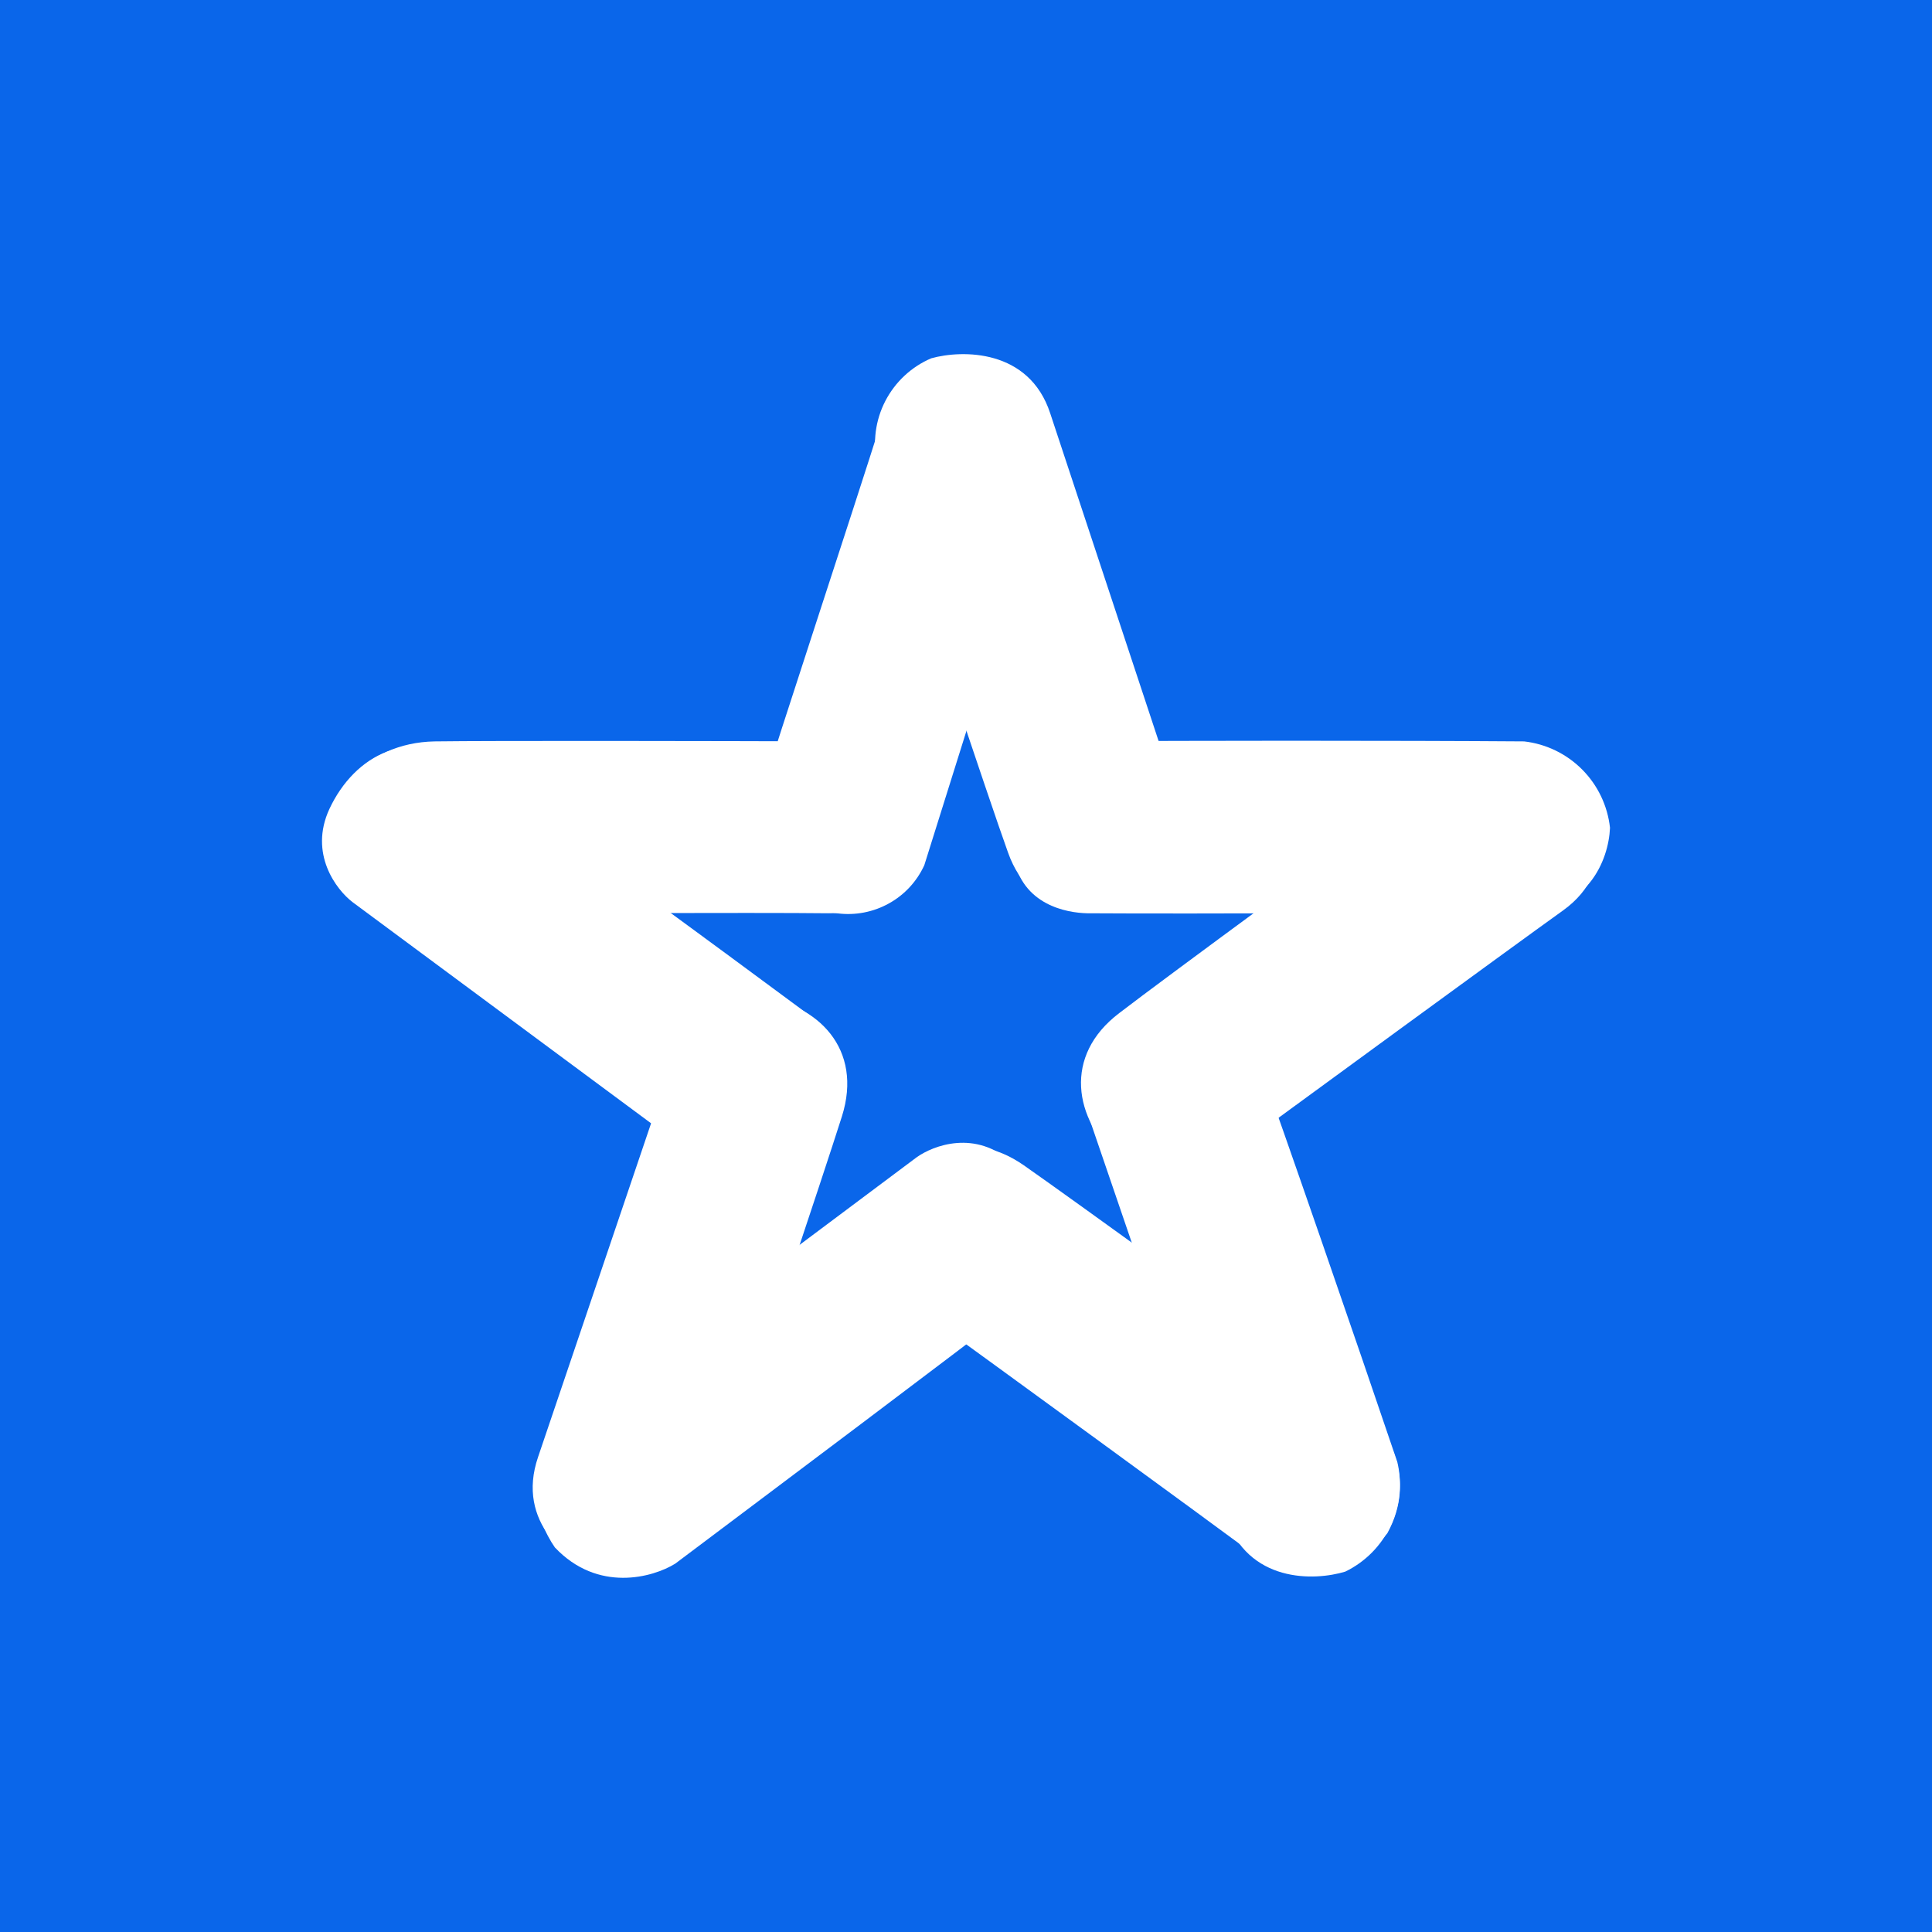 <svg width="24" height="24" viewBox="0 0 24 24" fill="none" xmlns="http://www.w3.org/2000/svg">
<rect x="0" y="0" width="24" height="24" fill="#333333" stroke="none"/>
<g clip-path="url(#clip0_328_38779)">
<path d="M24 0H0V24H24V0Z" fill="#0A66EA"/>
<path d="M13.014 5.865C13.265 5.075 12.587 4.595 12.219 4.451C11.472 4.291 11.098 4.856 10.976 5.145C10.559 6.468 9.642 9.232 9.449 9.883C9.22 10.694 9.679 11.244 10.405 11.346C10.624 11.374 10.848 11.331 11.042 11.223C11.236 11.116 11.39 10.949 11.482 10.748L13.014 5.865Z" fill="white"/>
<path d="M13.046 5.134C12.784 4.333 11.952 4.344 11.568 4.451C11.322 4.556 11.121 4.744 10.998 4.981C10.875 5.219 10.839 5.492 10.896 5.753C11.344 7.098 12.288 9.942 12.523 10.593C12.811 11.404 13.639 11.495 14.284 11.143C14.818 10.855 14.759 10.321 14.684 10.086L13.046 5.134Z" fill="white"/>
<path d="M10.287 11.345C11.141 11.355 11.408 10.651 11.429 10.251C11.402 9.982 11.283 9.731 11.091 9.541C10.899 9.351 10.647 9.234 10.378 9.21C8.937 9.205 6.098 9.2 5.399 9.21C4.523 9.226 3.958 9.909 4.097 10.635C4.203 11.233 4.705 11.34 4.95 11.345C6.365 11.35 9.428 11.334 10.287 11.345Z" fill="white"/>
<path d="M8.697 14.404C9.391 14.927 10.063 14.43 10.309 14.116C10.693 13.438 10.309 12.835 10.068 12.621C8.66 11.578 7.246 10.543 5.826 9.515C5.106 9.003 4.406 9.377 4.092 10.049C3.835 10.604 4.177 11.052 4.38 11.207L8.702 14.409L8.697 14.404Z" fill="white"/>
<path d="M6.685 18.097C6.402 18.919 7.074 19.41 7.448 19.548C8.211 19.709 8.665 19.159 8.793 18.865C9.262 17.483 10.244 14.548 10.458 13.87C10.725 13.027 10.159 12.472 9.422 12.376C8.819 12.302 8.494 12.766 8.409 13.006L6.685 18.097Z" fill="white"/>
<path d="M7.085 17.595C6.386 18.113 6.664 18.897 6.893 19.223C7.427 19.788 8.11 19.596 8.387 19.425C9.551 18.55 12.027 16.693 12.582 16.256C13.275 15.711 13.126 14.932 12.571 14.441C12.117 14.03 11.594 14.228 11.386 14.377L7.085 17.595Z" fill="white"/>
<path d="M15.623 19.344C16.323 19.862 16.989 19.36 17.235 19.045C17.608 18.362 17.224 17.765 16.984 17.551C15.805 16.697 13.302 14.883 12.72 14.477C11.995 13.97 11.295 14.349 10.991 15.021C10.735 15.576 11.082 16.025 11.285 16.179C12.443 17.017 14.924 18.826 15.623 19.344Z" fill="white"/>
<path d="M15.223 18.84C15.501 19.667 16.328 19.641 16.712 19.523C16.959 19.403 17.157 19.203 17.274 18.956C17.391 18.709 17.421 18.429 17.358 18.162C16.889 16.775 15.88 13.851 15.634 13.189C15.33 12.356 14.546 12.26 13.905 12.639C13.382 12.949 13.409 13.509 13.484 13.754L15.223 18.84Z" fill="white"/>
<path d="M19.418 11.309C20.122 10.802 19.855 10.012 19.631 9.681C19.444 9.48 19.194 9.349 18.922 9.31C18.65 9.271 18.373 9.327 18.137 9.467C16.963 10.321 14.466 12.152 13.905 12.584C13.201 13.117 13.345 13.902 13.895 14.398C14.343 14.809 14.871 14.622 15.079 14.473C16.232 13.63 18.713 11.815 19.418 11.309Z" fill="white"/>
<path d="M18.852 11.345C19.722 11.355 19.984 10.683 20 10.283C19.97 10.009 19.848 9.754 19.654 9.559C19.46 9.364 19.206 9.241 18.933 9.21C17.476 9.199 14.386 9.199 13.676 9.21C12.796 9.221 12.449 9.915 12.588 10.646C12.7 11.243 13.249 11.339 13.505 11.345C14.935 11.355 17.988 11.334 18.858 11.345H18.852Z" fill="white"/>
</g>
<defs>
<clipPath id="clip0_328_38779">
<rect width="24" height="24" fill="white"/>
</clipPath>
</defs>
</svg>
